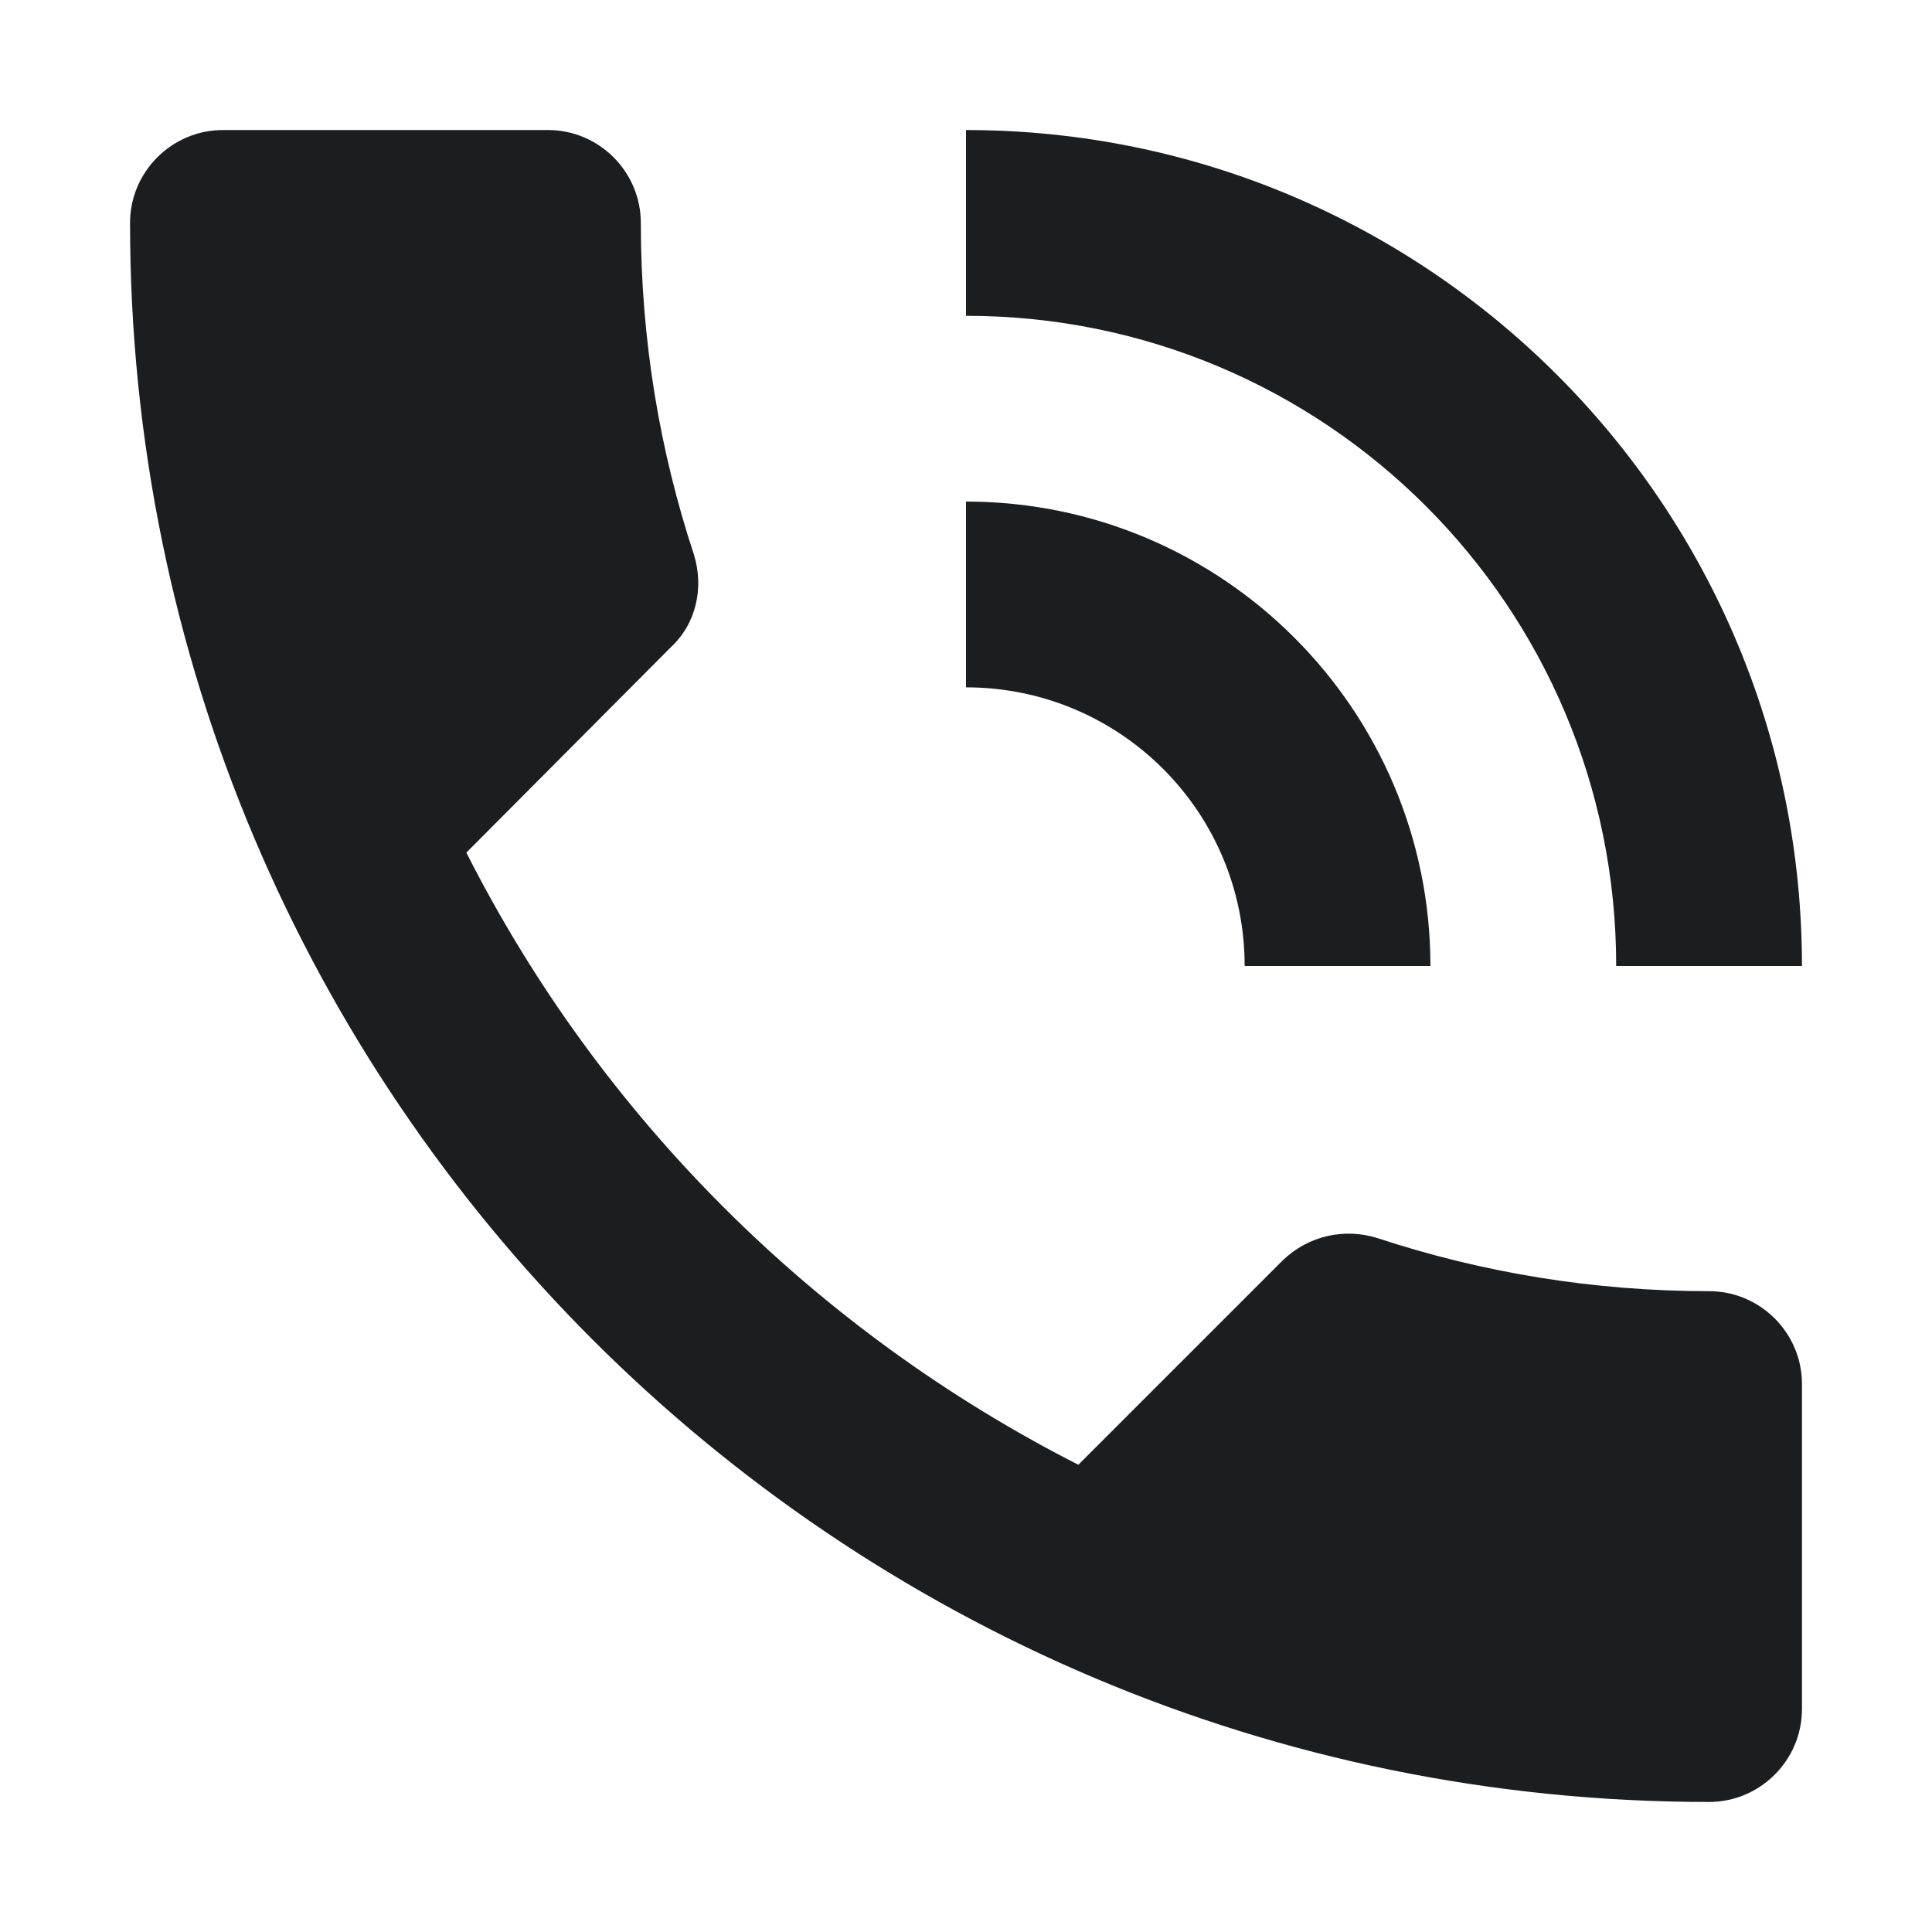 <svg width="13" height="13" viewBox="0 0 13 13" fill="none" xmlns="http://www.w3.org/2000/svg">
<path d="M11.5 8.688C10.719 8.688 9.969 8.562 9.269 8.331C9.05 8.262 8.806 8.312 8.631 8.481L7.256 9.856C5.487 8.956 4.037 7.513 3.138 5.737L4.513 4.356C4.688 4.194 4.737 3.95 4.669 3.731C4.438 3.031 4.312 2.281 4.312 1.5C4.312 1.156 4.031 0.875 3.688 0.875H1.5C1.156 0.875 0.875 1.156 0.875 1.5C0.875 7.369 5.631 12.125 11.5 12.125C11.844 12.125 12.125 11.844 12.125 11.5V9.312C12.125 8.969 11.844 8.688 11.5 8.688ZM10.875 6.5H12.125C12.125 3.394 9.606 0.875 6.5 0.875V2.125C8.919 2.125 10.875 4.081 10.875 6.5ZM8.375 6.5H9.625C9.625 4.775 8.225 3.375 6.5 3.375V4.625C7.537 4.625 8.375 5.463 8.375 6.5Z" fill="#1B1D1F"/>
</svg>
